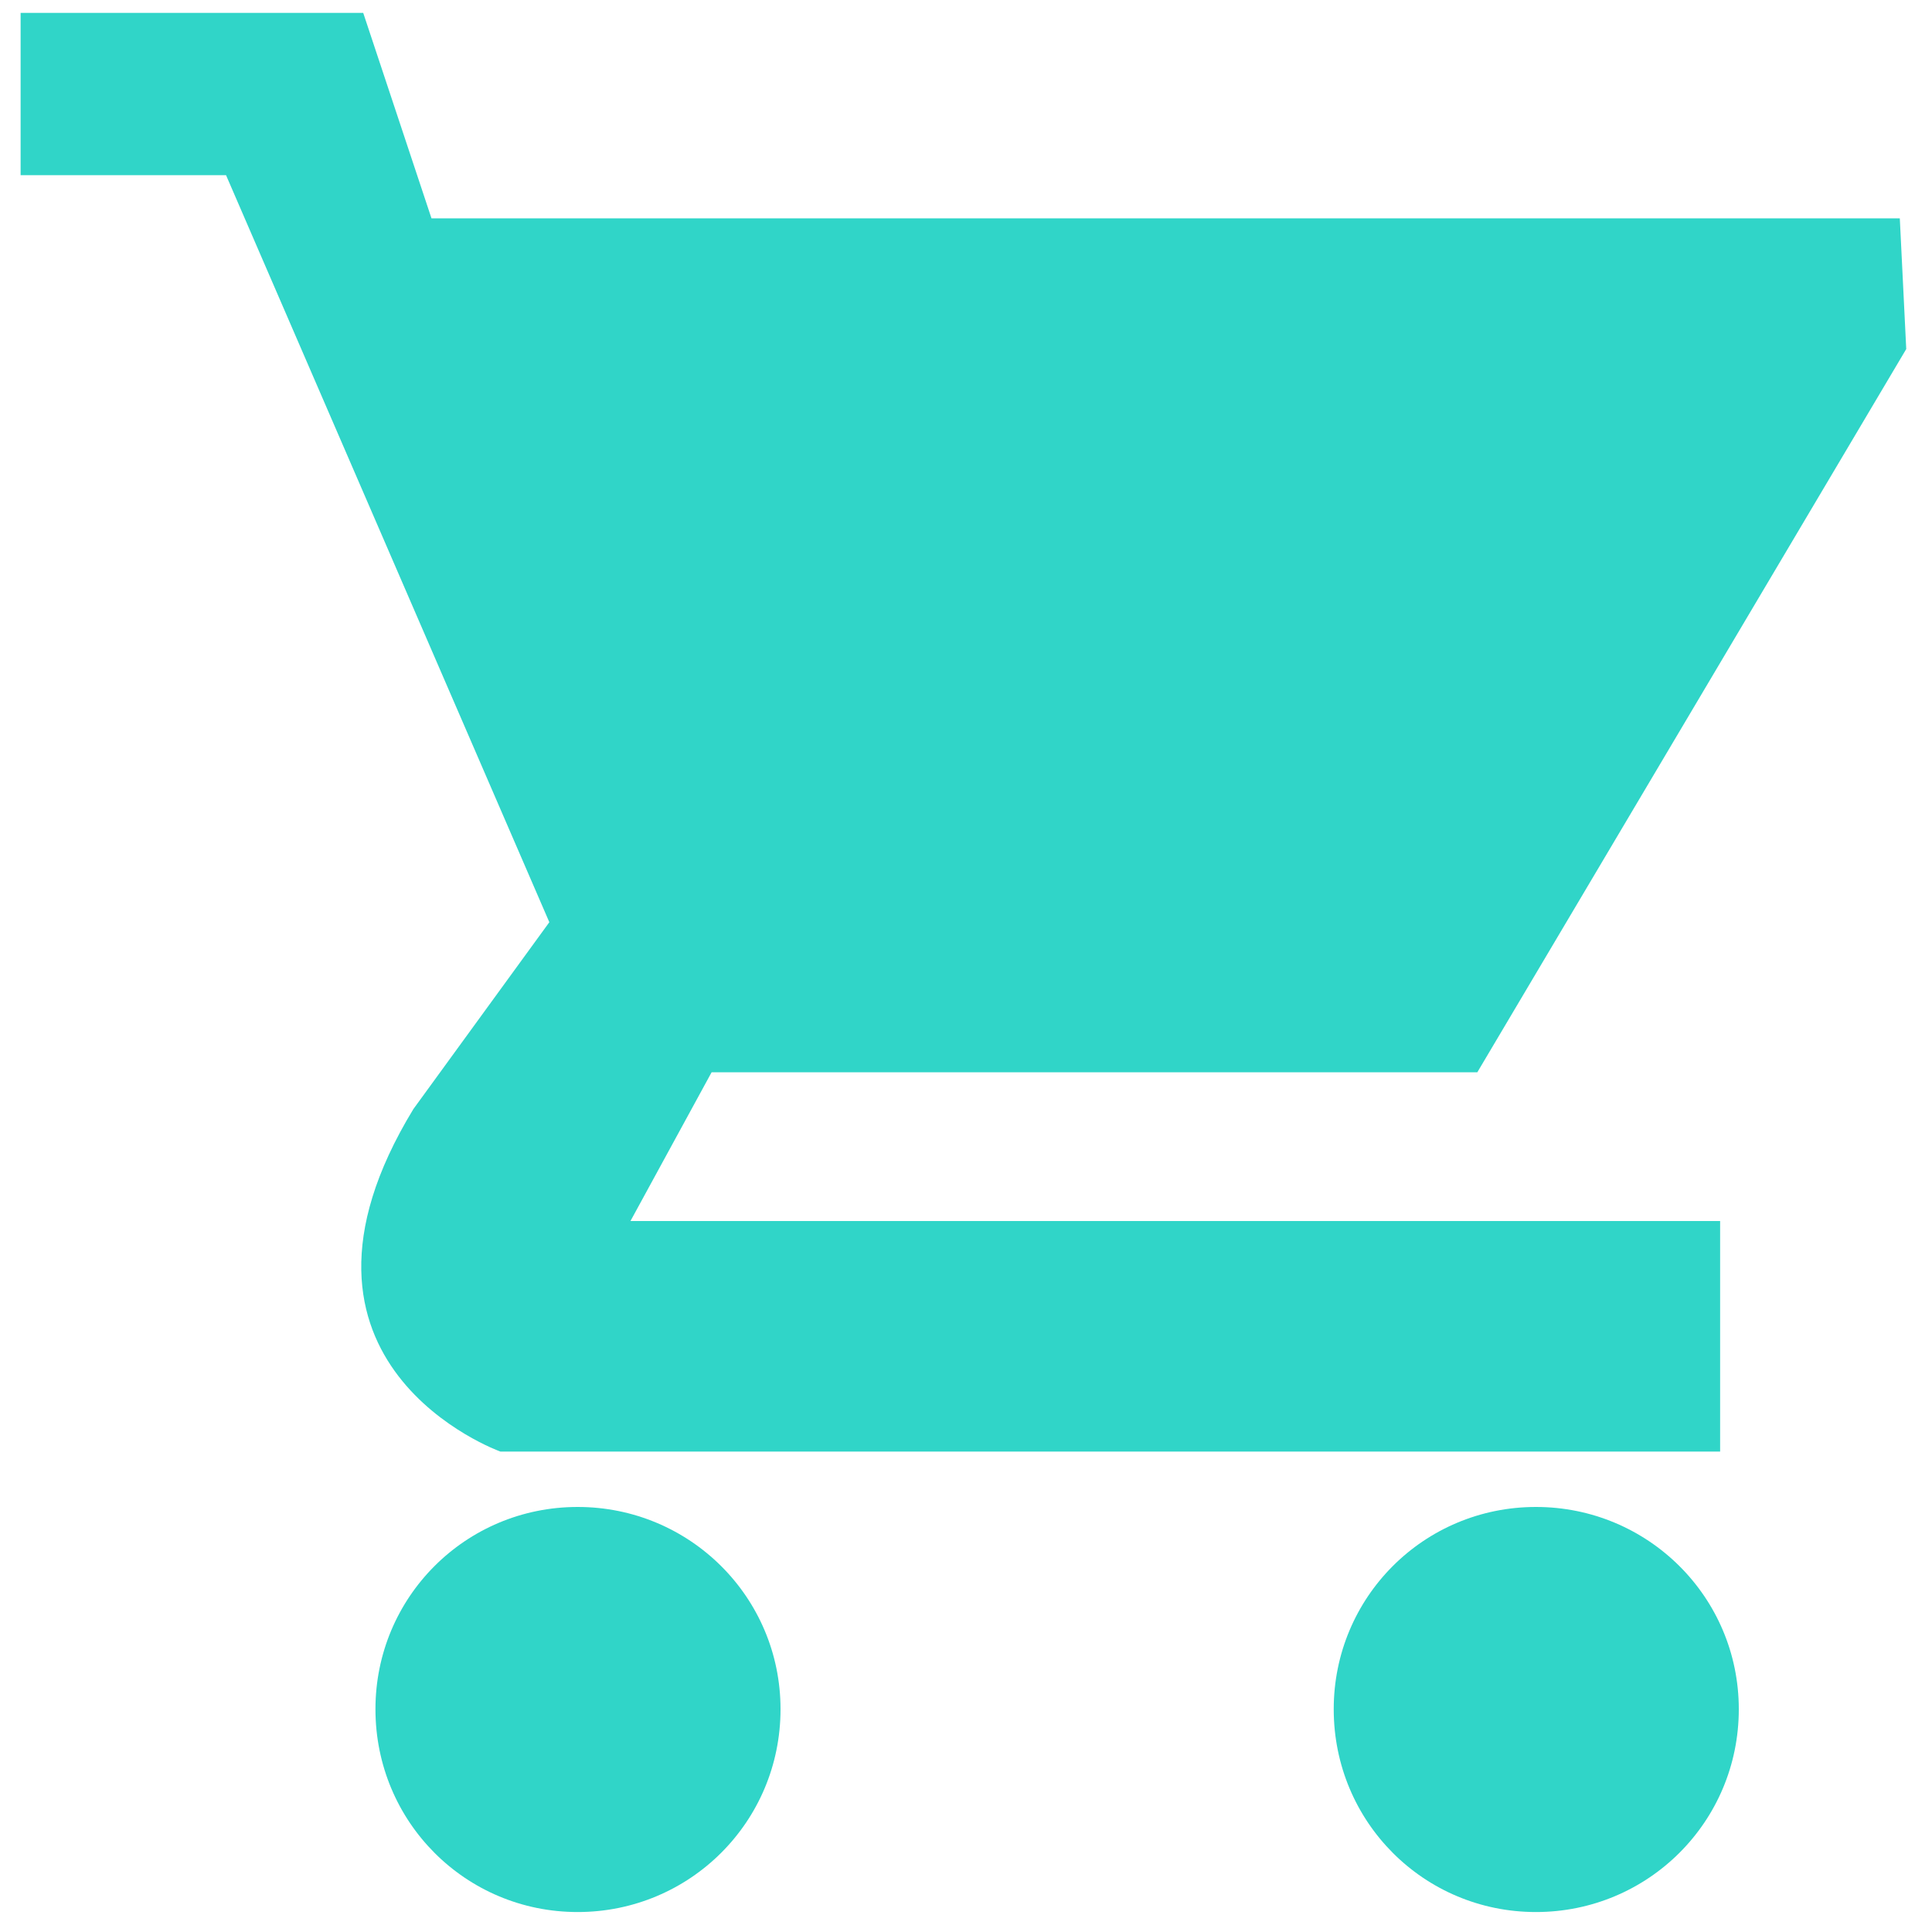 <svg xmlns="http://www.w3.org/2000/svg" width="30" height="30"><path d="M6.42 17.22C4 21.19 7.77 22.54 7.77 22.54h18.94v-3.58H9.79l1.26-2.31h11.89L29.6 5.42l-.1-2.03H6.7L5.64.2H.32v2.52h3.19l5.02 11.6-2.11 2.9zm2.55 12.47c-1.74 0-3.14-1.4-3.14-3.15 0-1.74 1.4-3.14 3.14-3.14 1.74 0 3.15 1.4 3.15 3.14 0 1.75-1.41 3.15-3.15 3.15zm14.88 0c-1.74 0-3.14-1.4-3.14-3.15 0-1.74 1.4-3.14 3.14-3.14 1.74 0 3.15 1.4 3.15 3.14 0 1.75-1.41 3.15-3.15 3.15z" fill="#30d5c8"/></svg>